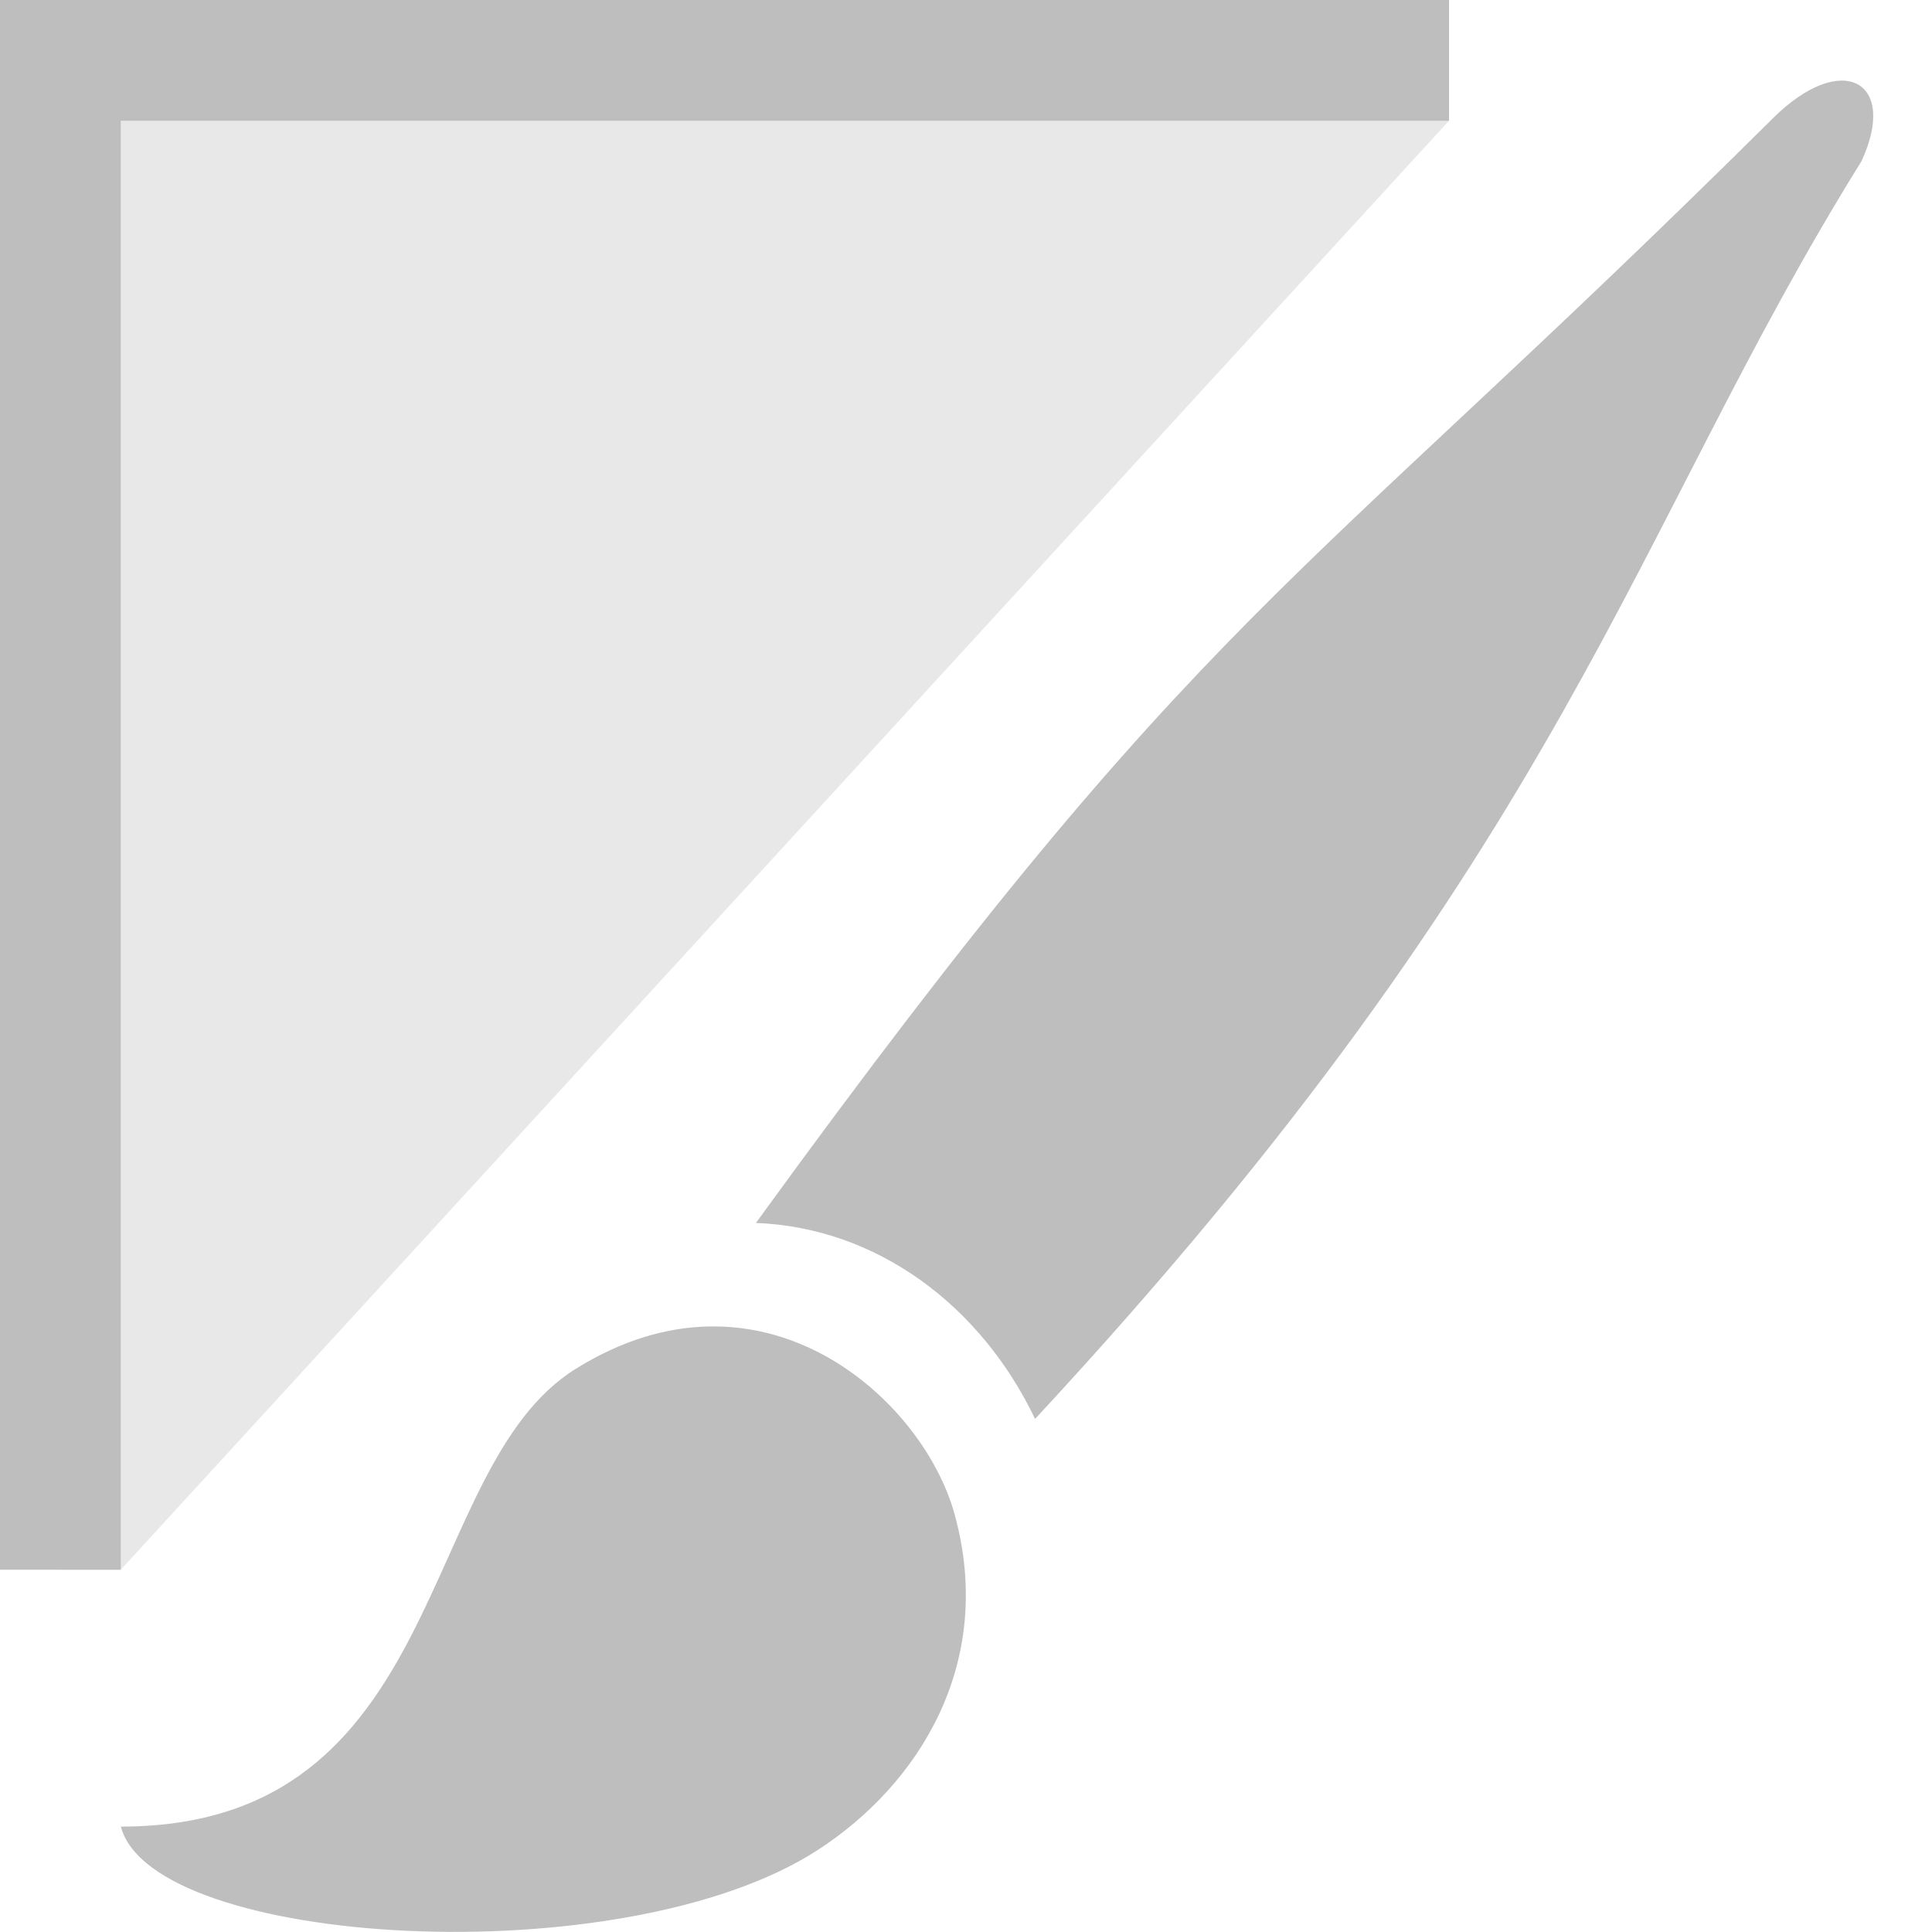 <svg height="16" width="16" xmlns="http://www.w3.org/2000/svg"><g fill="#bebebe"><path d="m1 13 11-12v-.5h-11.5v12.5z" fill-rule="evenodd" opacity=".35"/><path d="m1 15.127c2.721.001 2.443-2.964 3.765-3.789 1.531-.957 2.873.229 3.141 1.204.338 1.231-.295 2.237-1.137 2.781-1.615 1.044-5.51.801-5.768-.196z" stroke-width=".883"/><path d="m15.416 1.335c.308-.666-.164-.921-.732-.357-3.999 3.969-4.684 4-8.424 9.15 1.004.038 1.865.686 2.312 1.623 4.427-4.772 4.926-7.333 6.844-10.416z"/><path d="m0 0v13h1v-12h11v-1z"/></g></svg>